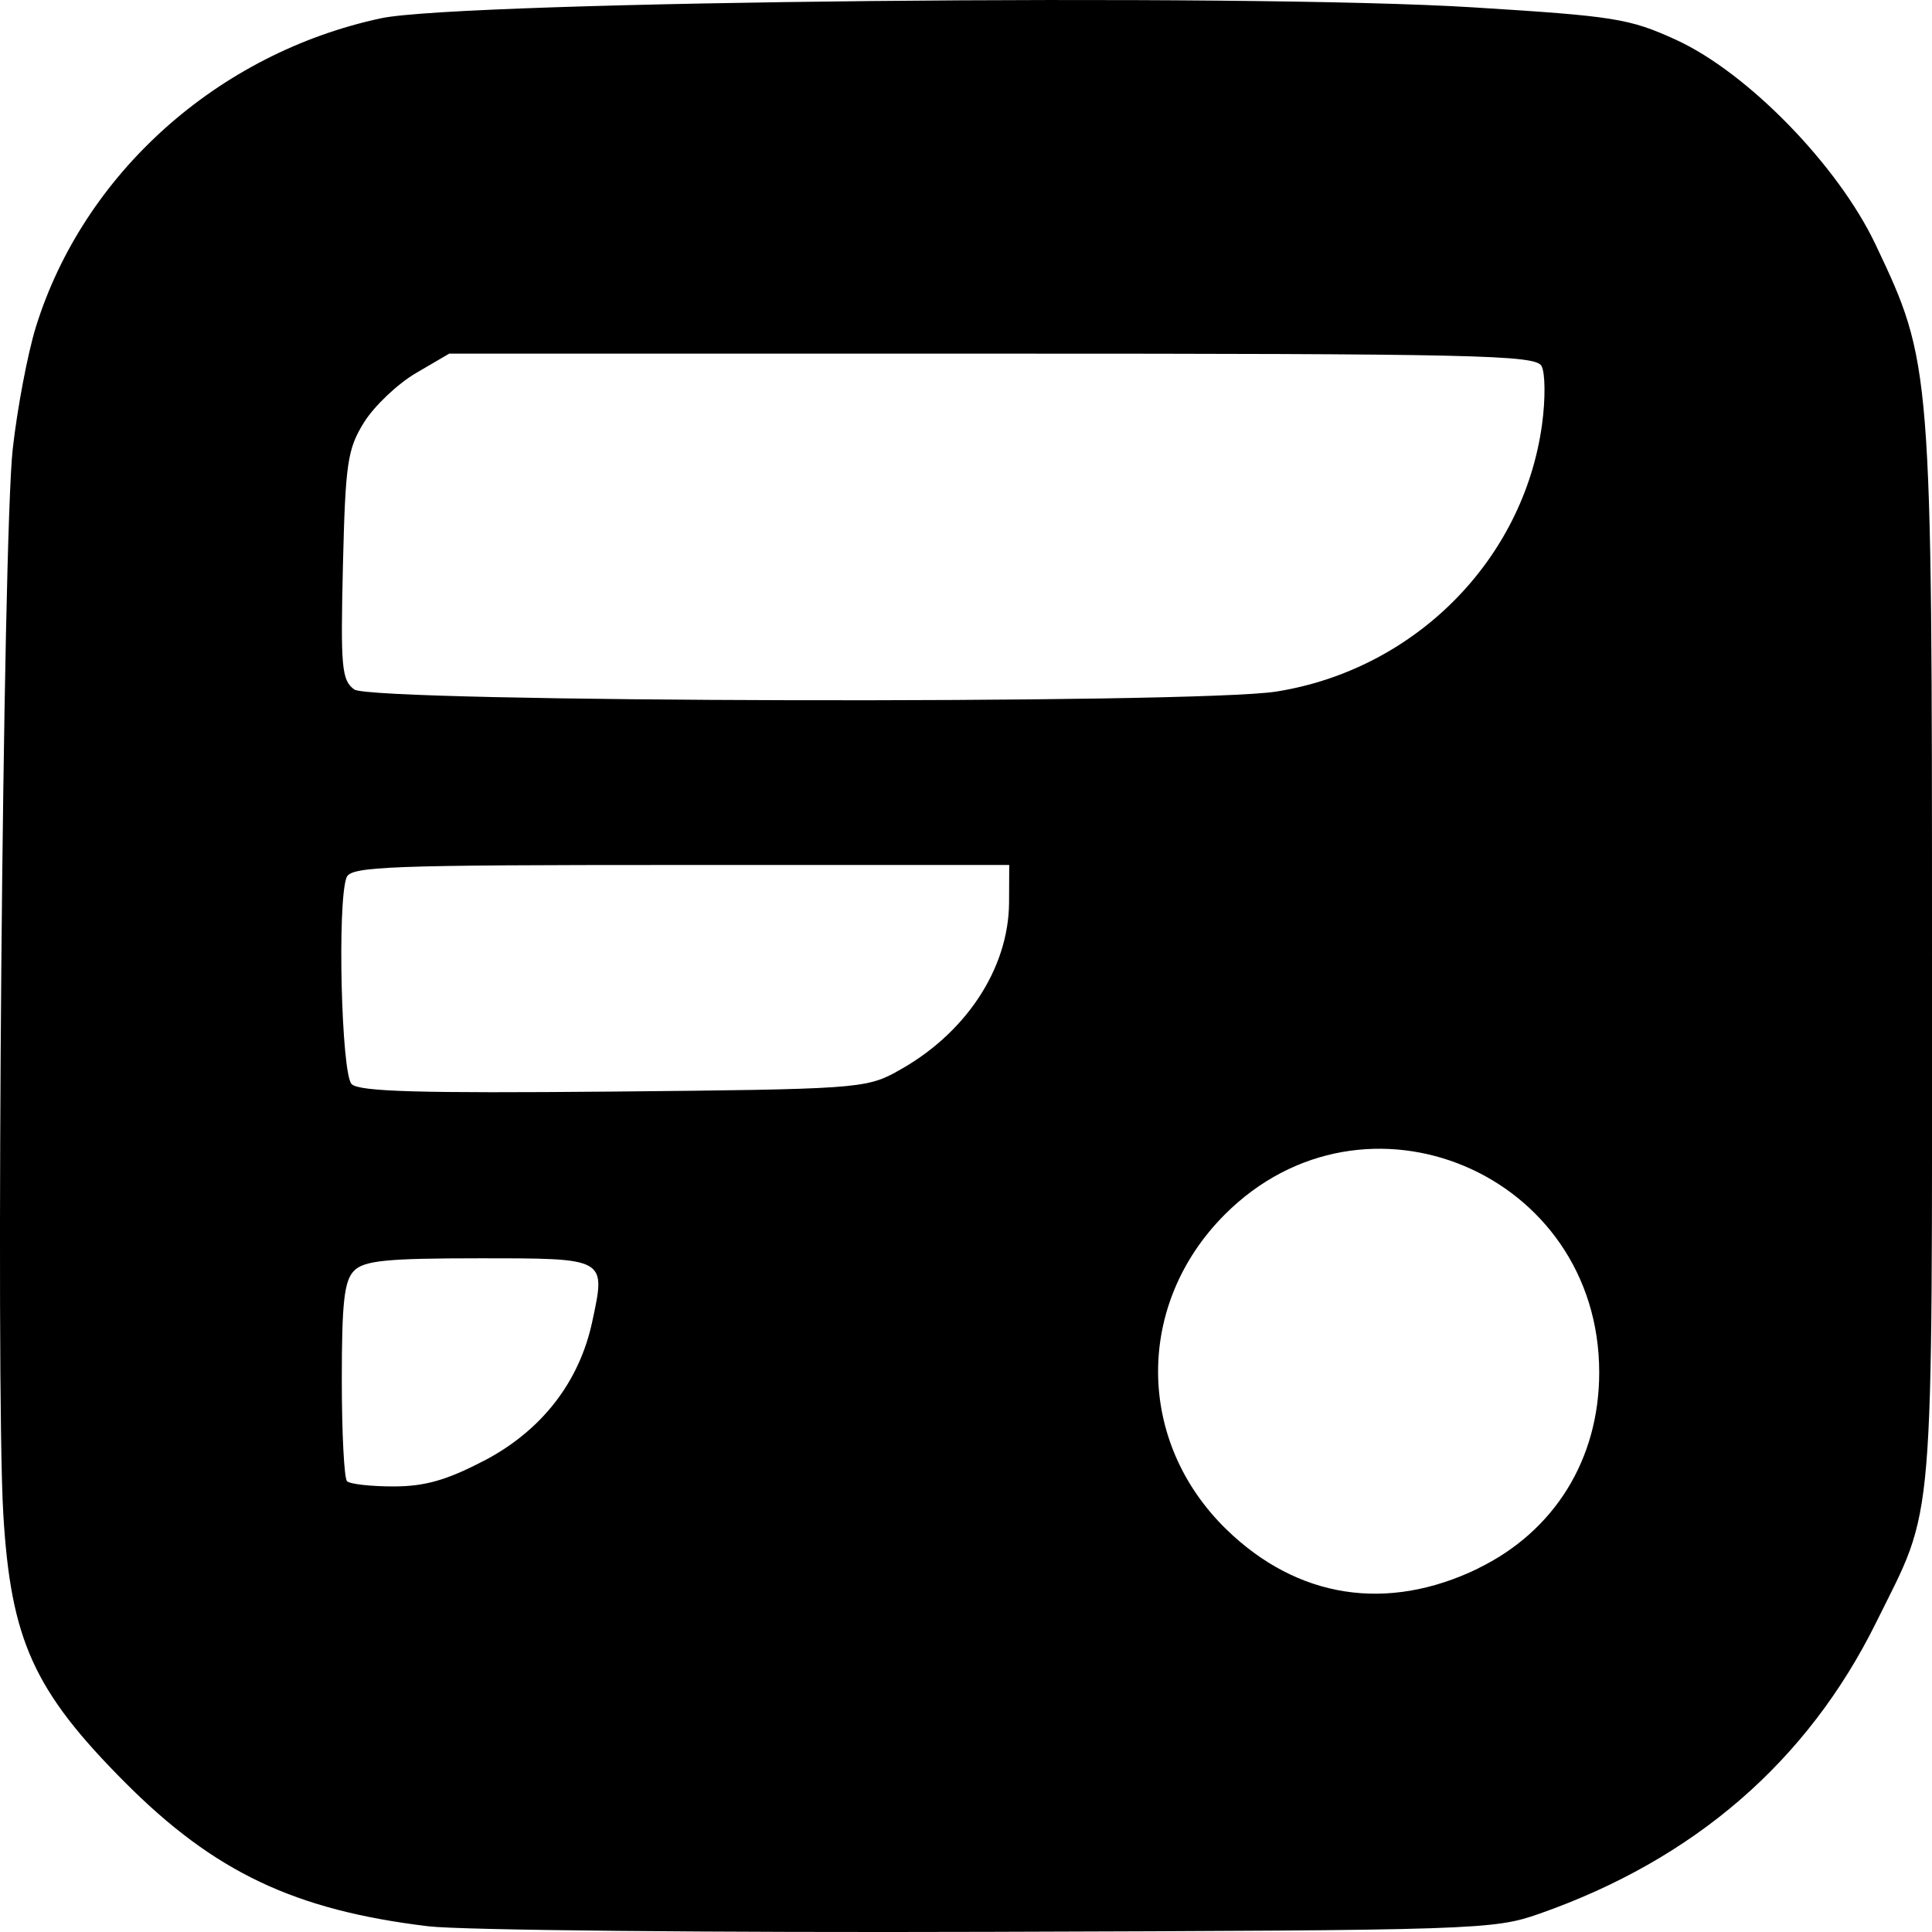 <svg version="1.1" id="svg1" width="24" height="24" viewBox="0 0 24 24" xmlns="http://www.w3.org/2000/svg"
   xmlns:svg="http://www.w3.org/2000/svg">
   <defs id="defs1" />
   <g id="g1">
      <path style="fill:#000000;stroke-width:0.098"
         d="M 5.321,23.929 C 3.66,23.729 2.663,23.256 1.553,22.142 0.419,21.003 0.134,20.375 0.041,18.808 -0.057,17.156 0.035,6.683 0.158,5.579 0.214,5.076 0.343,4.394 0.445,4.064 1.037,2.155 2.707,0.661 4.733,0.227 c 0.999,-0.214 10.729,-0.312 13.56,-0.136 1.767,0.11 1.947,0.138 2.53,0.405 0.886,0.406 2.01,1.559 2.475,2.54 0.699,1.473 0.702,1.505 0.702,8.833 0,7.294 0.041,6.799 -0.693,8.284 -0.855,1.729 -2.261,2.945 -4.184,3.62 -0.569,0.2 -0.76,0.206 -6.829,0.225 -3.434,0.011 -6.572,-0.02 -6.973,-0.069 z M 18.359,19.484 c 0.951,-0.46 1.507,-1.357 1.507,-2.435 0,-2.477 -2.912,-3.705 -4.652,-1.961 -1.111,1.113 -1.103,2.816 0.019,3.909 0.883,0.86 1.997,1.034 3.127,0.488 z M 6.009,18.148 c 0.717,-0.374 1.187,-0.977 1.348,-1.73 0.17,-0.795 0.186,-0.787 -1.408,-0.787 -1.14,0 -1.425,0.028 -1.55,0.154 -0.123,0.123 -0.153,0.393 -0.153,1.352 0,0.659 0.029,1.228 0.065,1.263 0.036,0.036 0.295,0.065 0.577,0.065 0.387,0 0.66,-0.077 1.121,-0.318 z m 5.119,-4.83 c 0.858,-0.46 1.403,-1.278 1.407,-2.109 l 0.002,-0.464 H 8.451 c -3.637,0 -4.093,0.017 -4.146,0.155 -0.117,0.306 -0.065,2.439 0.063,2.567 0.094,0.094 0.844,0.115 3.244,0.093 2.987,-0.028 3.139,-0.038 3.517,-0.241 z m 4.726,-4.727 c 1.719,-0.273 3.072,-1.632 3.302,-3.32 0.043,-0.315 0.04,-0.641 -0.007,-0.725 C 19.073,4.41 18.336,4.393 12.322,4.393 H 5.58 L 5.165,4.636 C 4.937,4.77 4.648,5.045 4.522,5.247 4.316,5.579 4.291,5.75 4.26,7.026 c -0.03,1.267 -0.016,1.424 0.141,1.539 0.221,0.162 10.449,0.185 11.453,0.026 z"
         id="path1" />
   </g>
</svg>
